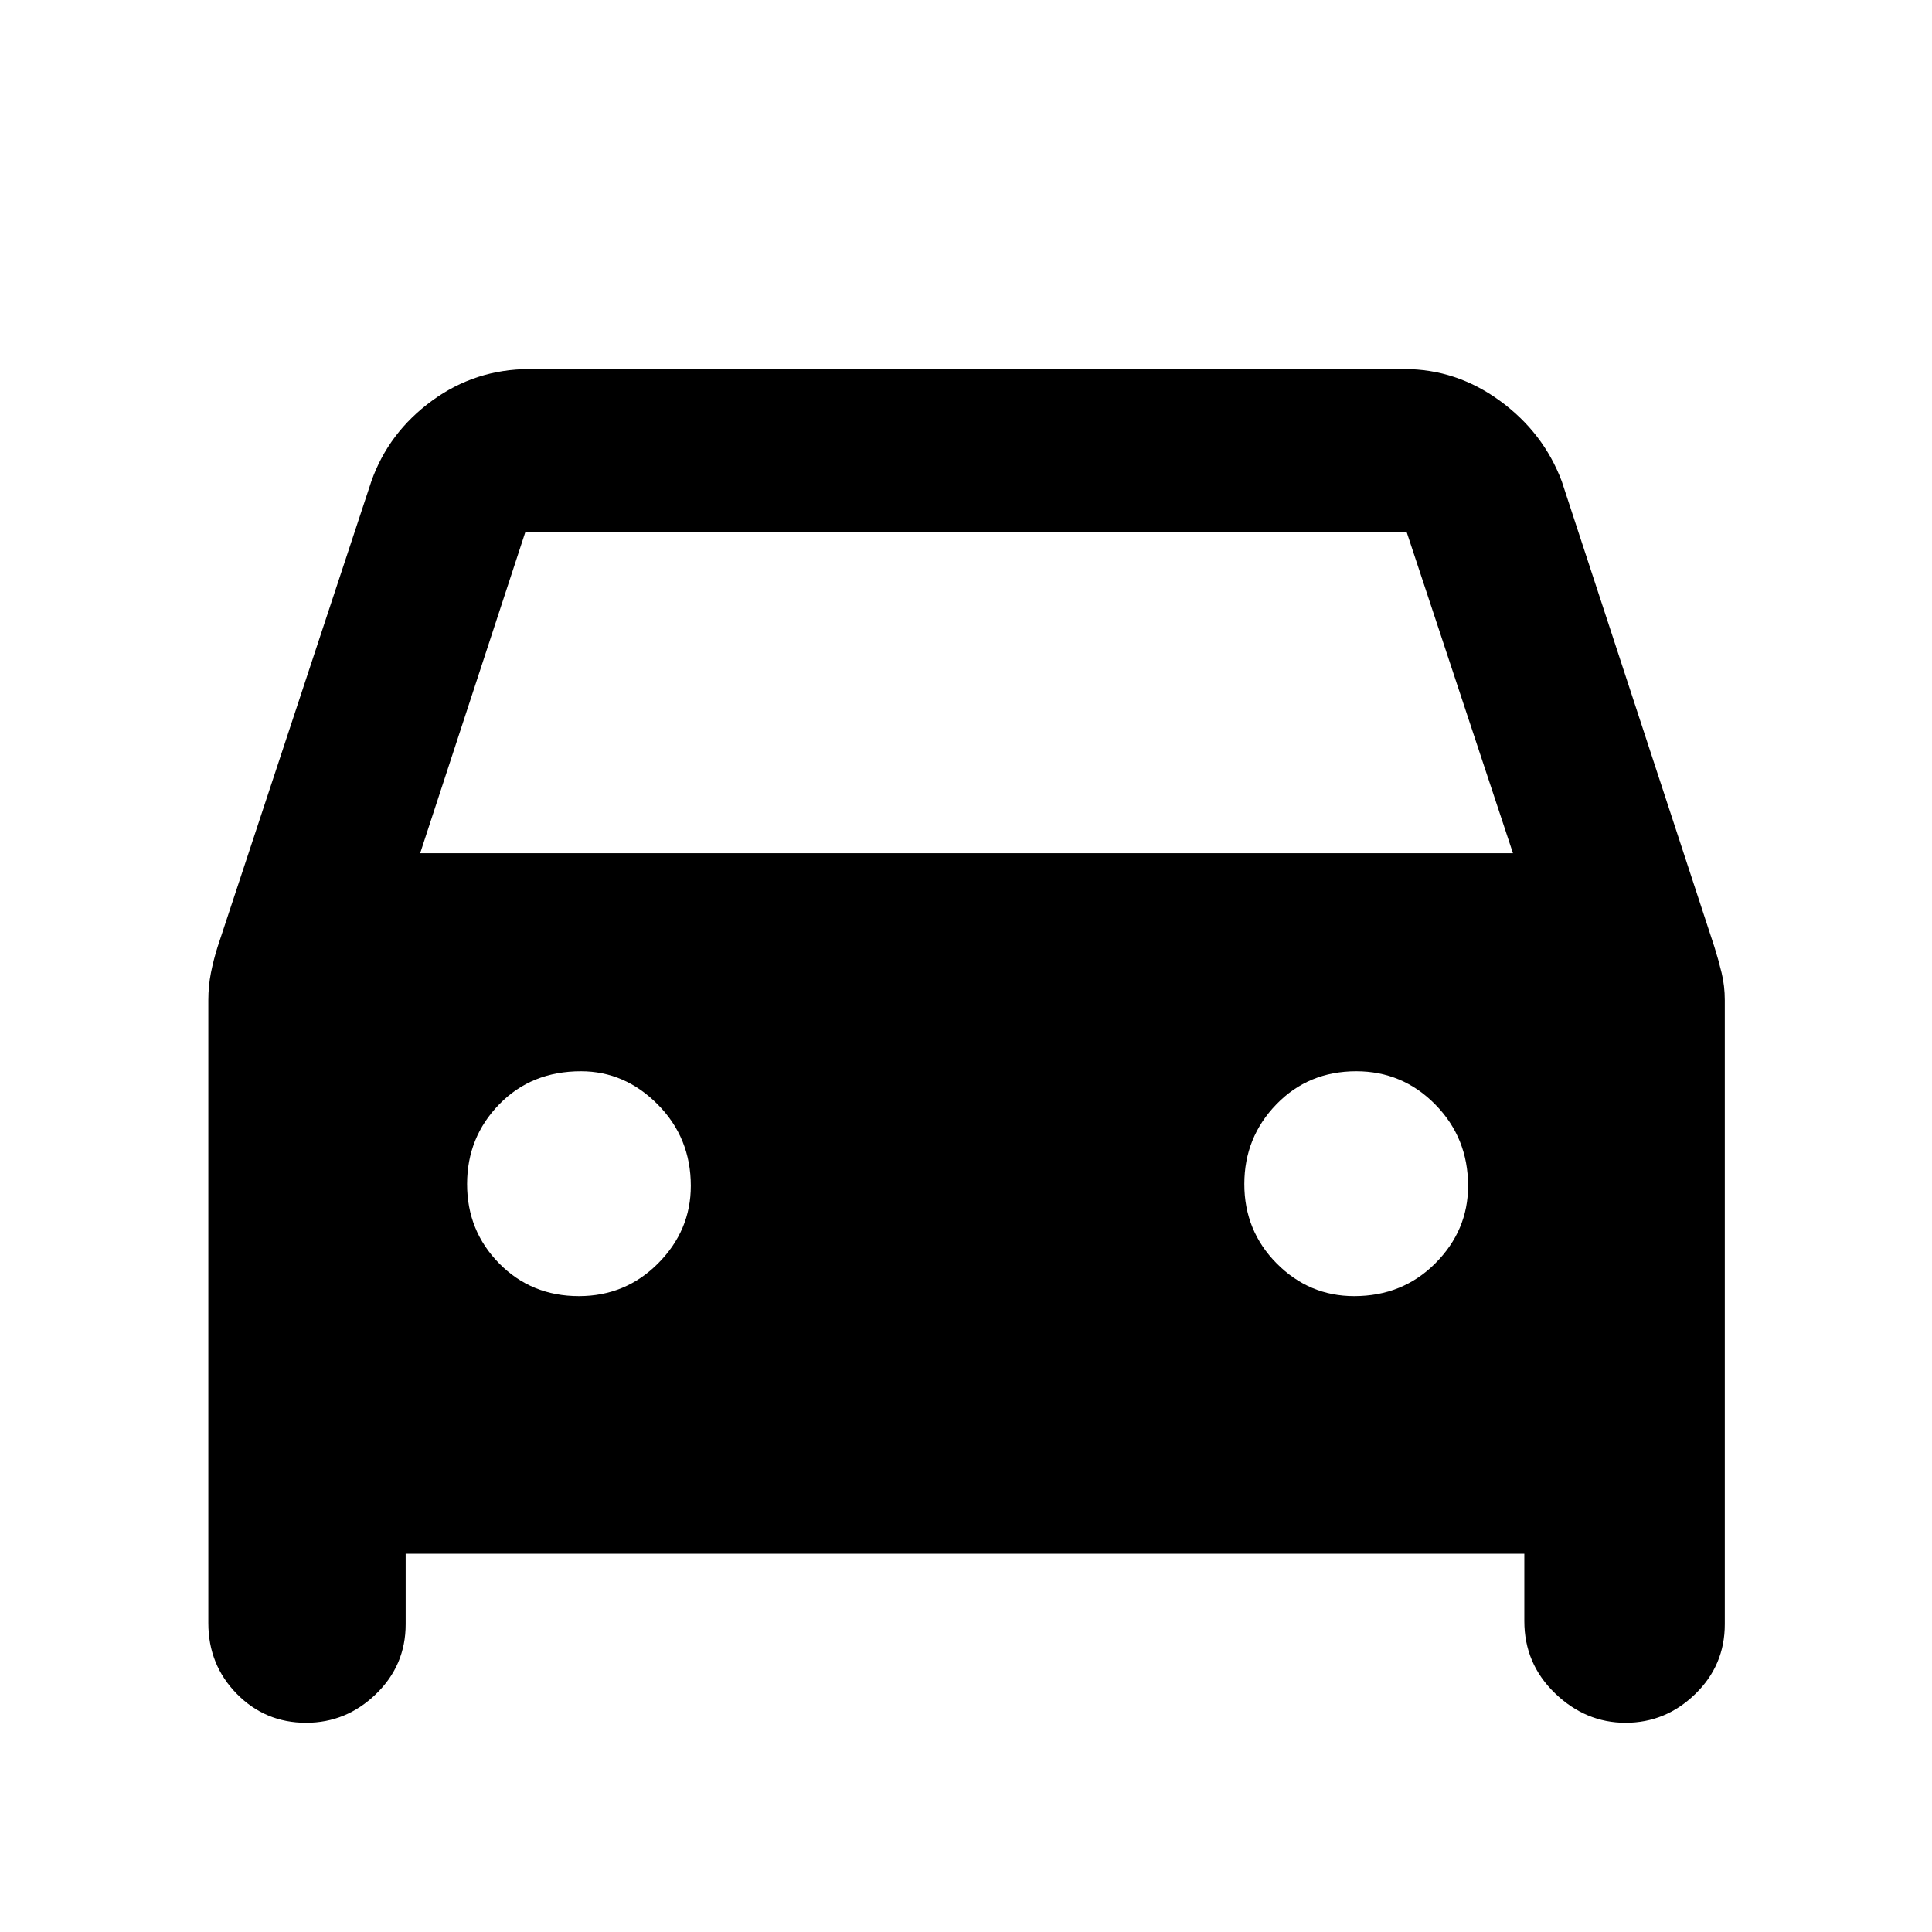 <svg xmlns="http://www.w3.org/2000/svg" height="48" viewBox="0 -960 960 960" width="48"><path d="M201.57-187.96v35.05q0 20.4-14.75 34.67-14.74 14.28-34.72 14.28-20.32 0-34.45-14.39-14.13-14.4-14.13-35.13V-463q0-7.06 1.28-13.55 1.29-6.5 3.29-12.84l76.43-231.44q8.57-24.26 30.11-40.02 21.55-15.76 48.5-15.76h434.74q25.77 0 47.41 15.76 21.63 15.76 30.76 40.02l75.87 231.44q2 6.34 3.57 12.84 1.56 6.49 1.56 13.55v310.09q0 20.4-14.69 34.67-14.69 14.28-34.61 14.28-19.87 0-35.09-14.68-15.22-14.69-15.22-35.84v-33.48H201.57Zm7.21-348.08h543l-52.87-159.74H261.09l-52.31 159.74Zm78.88 220.08q23.17 0 39.38-16.31 16.22-16.32 16.22-38.49 0-23.83-16.38-40.39-16.39-16.55-38.21-16.55-24.61 0-40.6 16.42-15.98 16.42-15.98 39.65 0 23.24 15.98 39.46 15.99 16.21 39.59 16.21Zm385.23 0q24.05 0 40.32-16.31 16.27-16.32 16.27-38.49 0-23.83-16.27-40.39-16.27-16.55-39.3-16.55-23.74 0-39.67 16.42-15.94 16.42-15.94 39.65 0 23.24 16.11 39.46 16.1 16.21 38.48 16.21Z"/></svg>